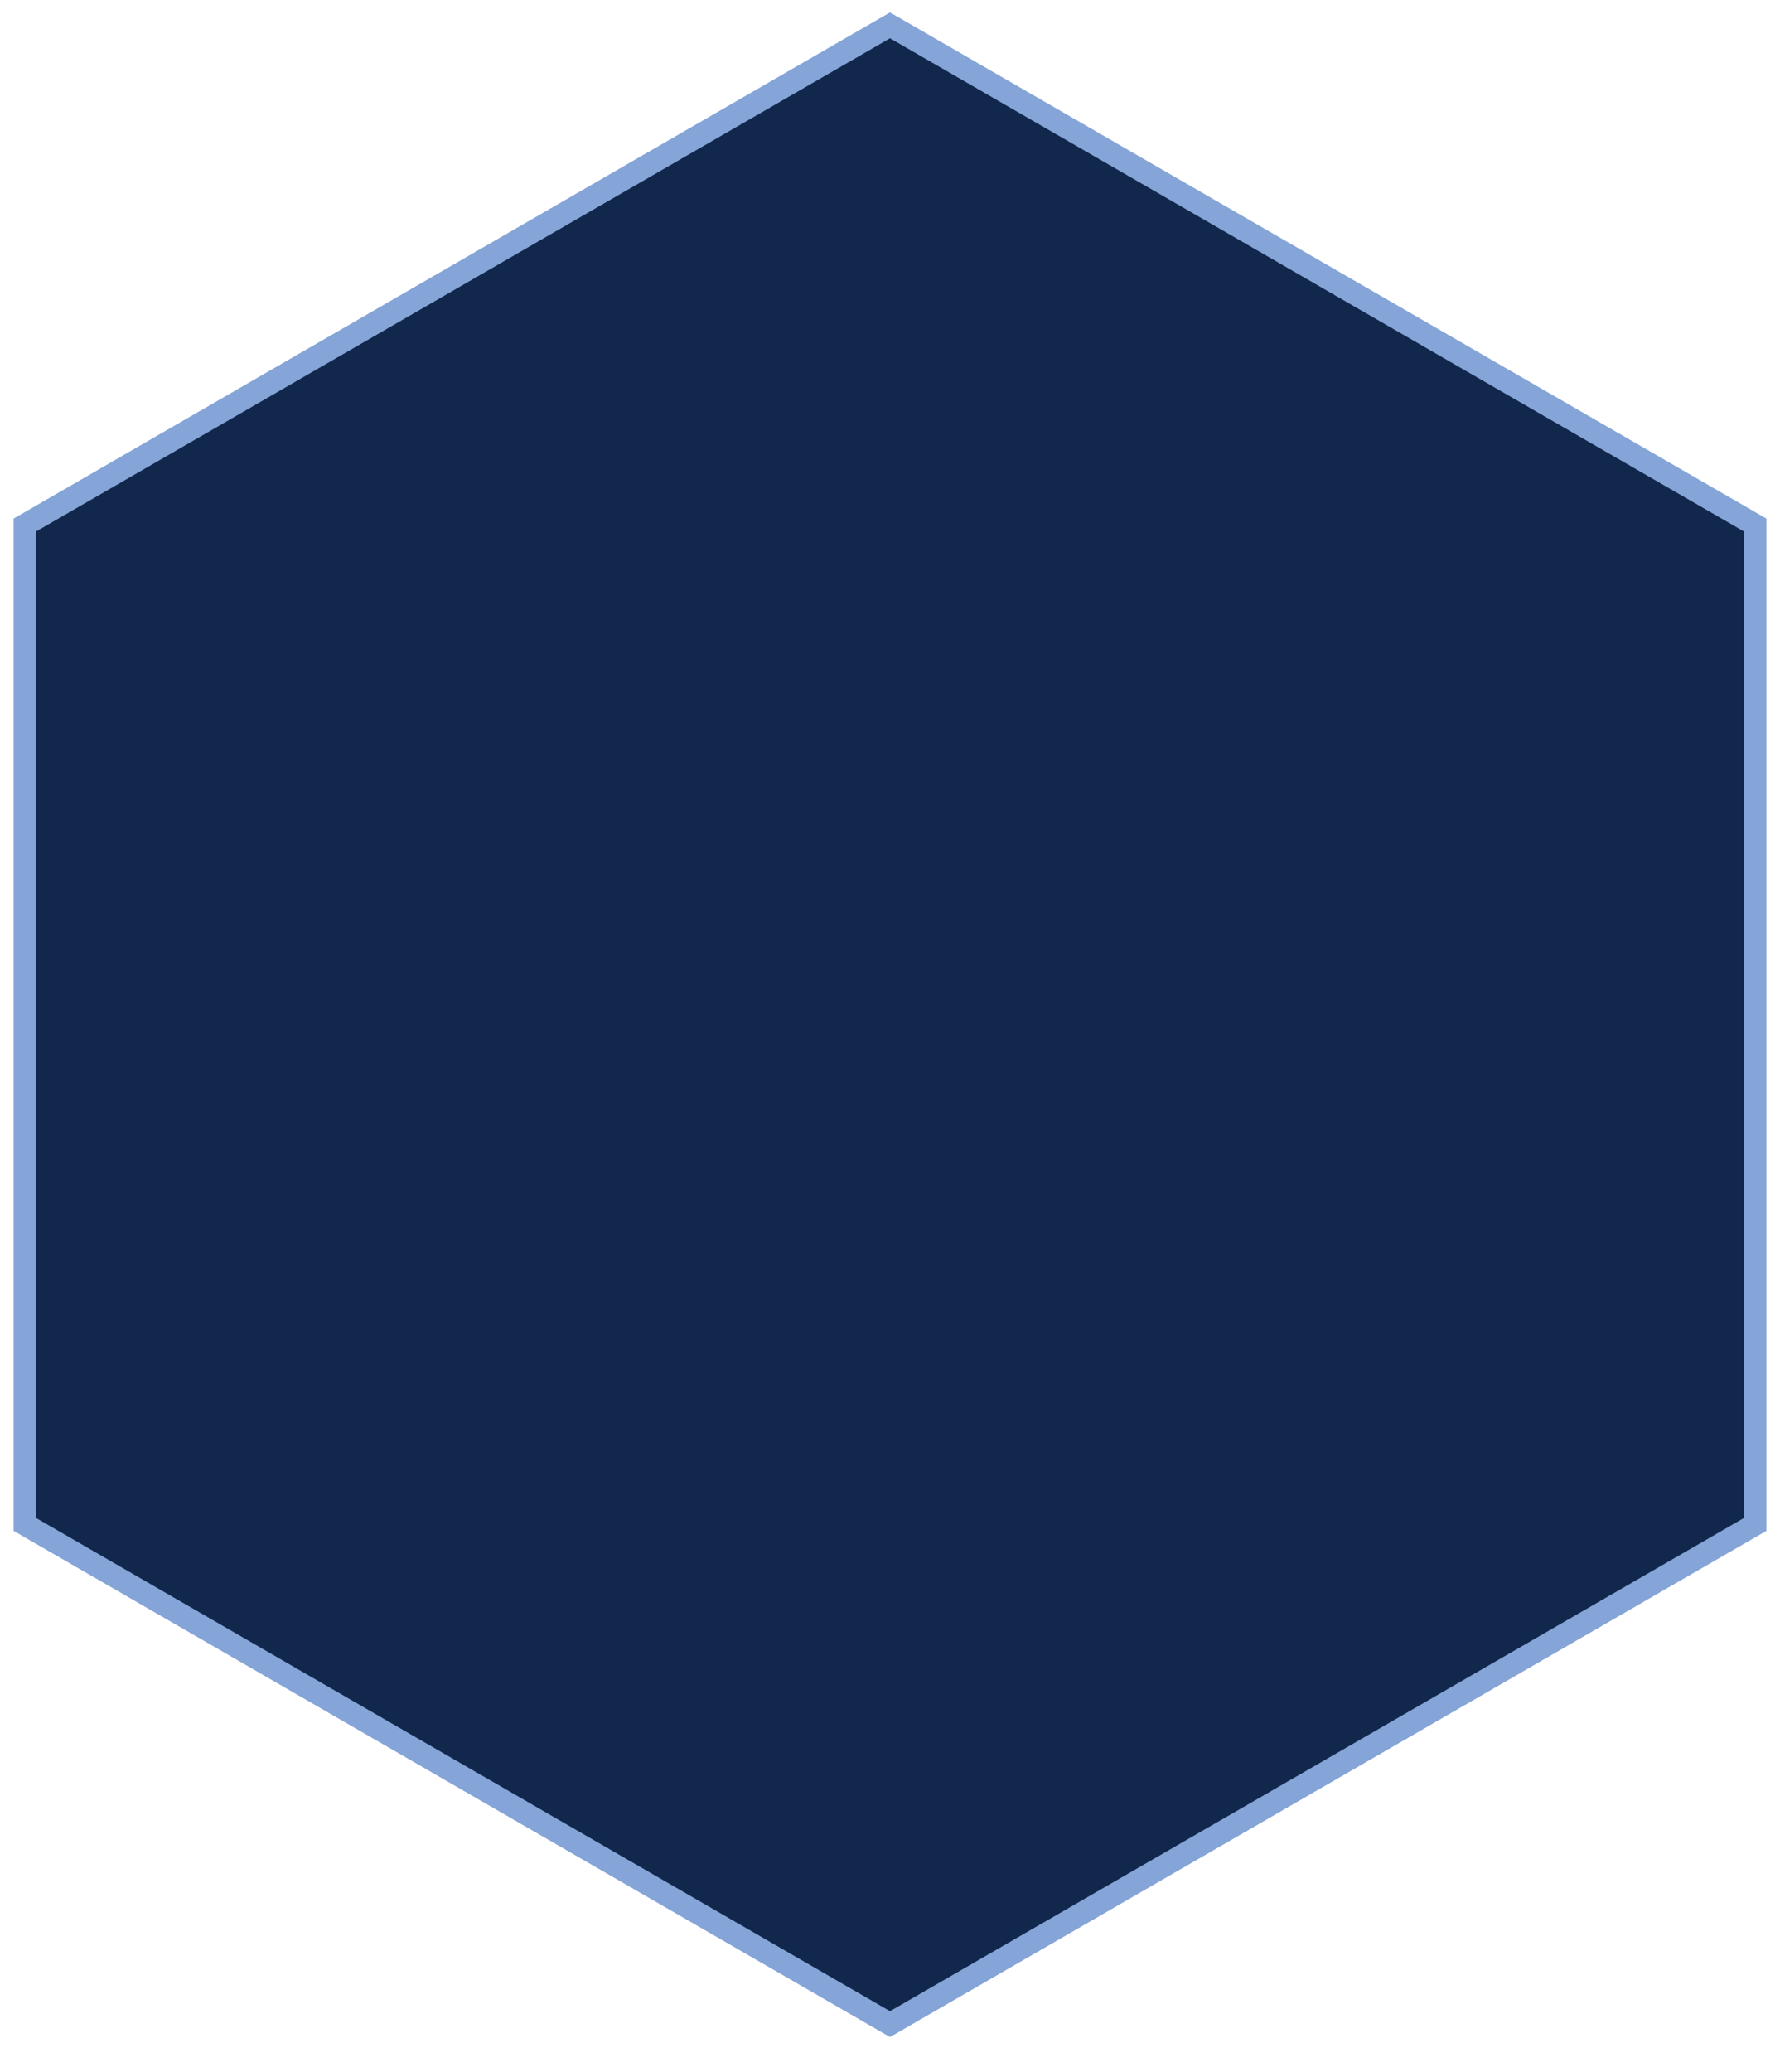<?xml version="1.0" encoding="UTF-8" standalone="no"?>
<svg width="159px" height="185px" viewBox="0 0 159 185" version="1.1" xmlns="http://www.w3.org/2000/svg" xmlns:xlink="http://www.w3.org/1999/xlink" xmlns:sketch="http://www.bohemiancoding.com/sketch/ns">
    <!-- Generator: Sketch 3.0.4 (8054) - http://www.bohemiancoding.com/sketch -->
    <title>Slice 2</title>
    <desc>Created with Sketch.</desc>
    <defs></defs>
    <g id="Page-1" stroke="none" stroke-width="1" fill="none" fill-rule="evenodd" sketch:type="MSPage">
        <polygon id="Polygon-1" stroke="#85A4D7" stroke-width="2" fill="#11274C" sketch:type="MSShapeGroup" points="79.5 2.263 156.782 46.881 156.782 136.119 79.5 180.737 2.218 136.119 2.218 46.881 "></polygon>
    </g>
</svg>
